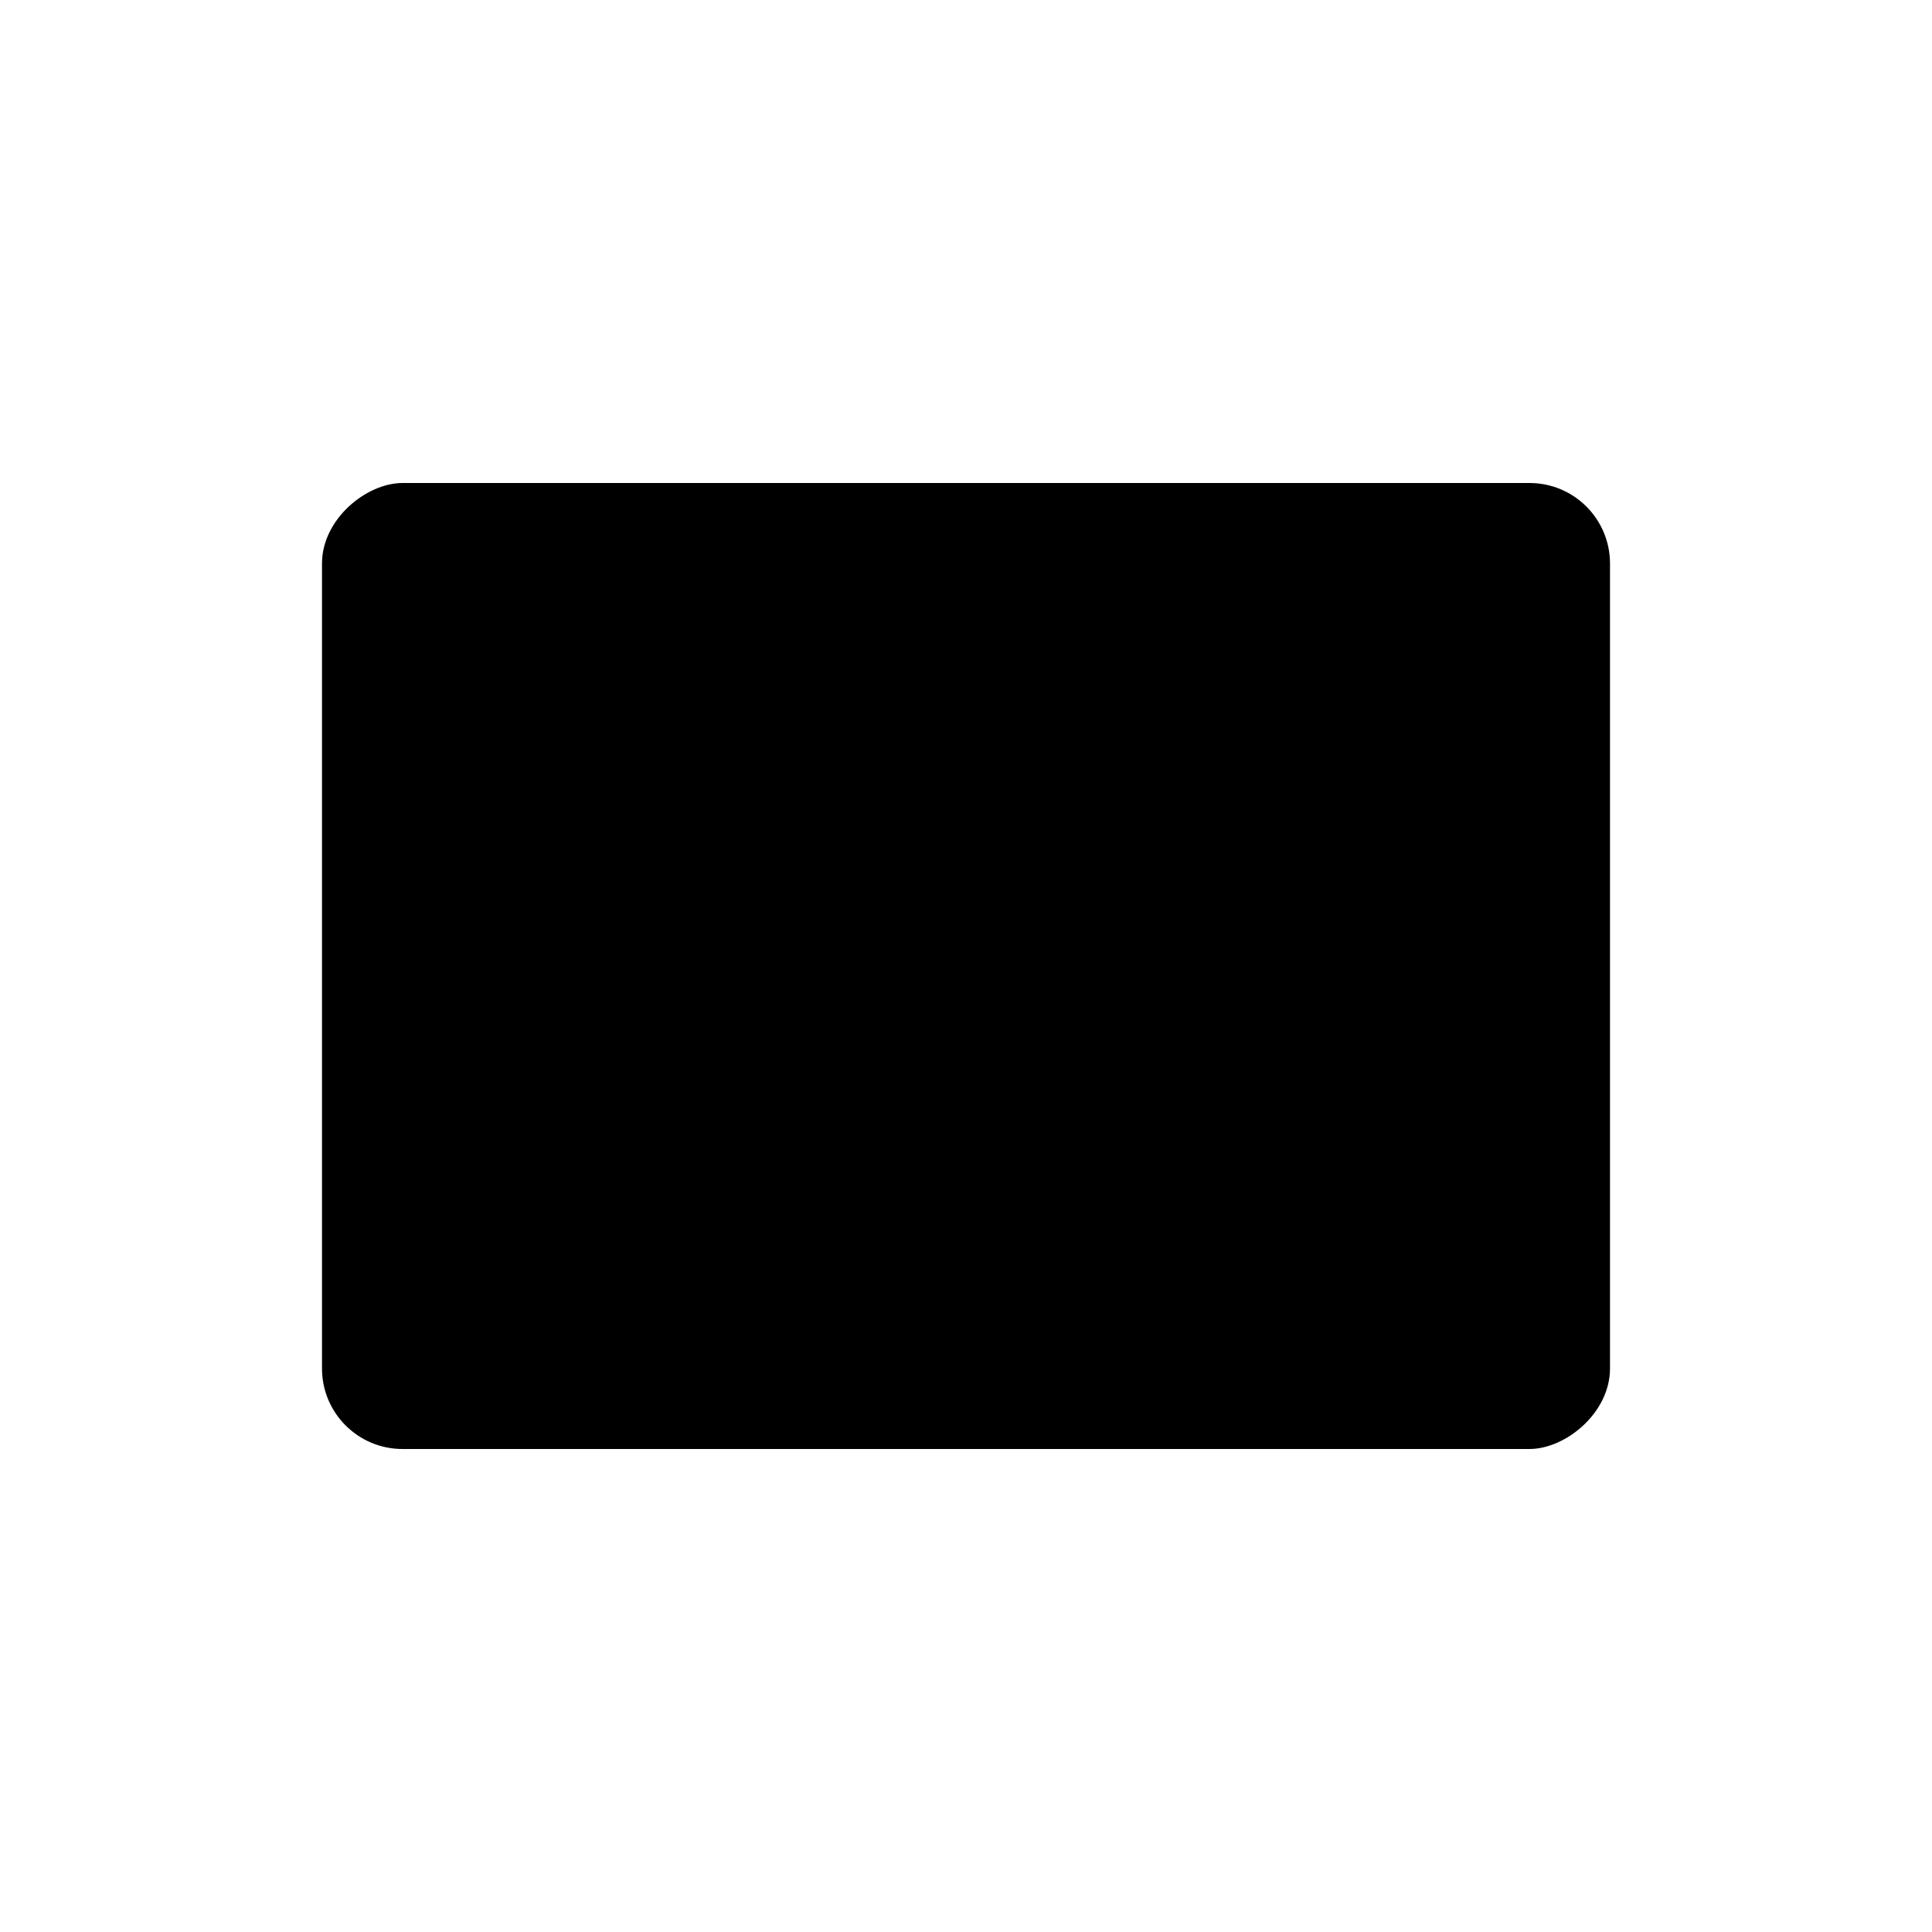 <svg xmlns="http://www.w3.org/2000/svg" width="24" height="24" viewBox="0 0 24 24">

    <rect width="12" height="16" x="6" y="4" stroke-linejoin="round"  rx="1" transform="rotate(90 12 12)"/>
    <path  d="M2 18L22 18M4 17L20 17"/>

</svg>
